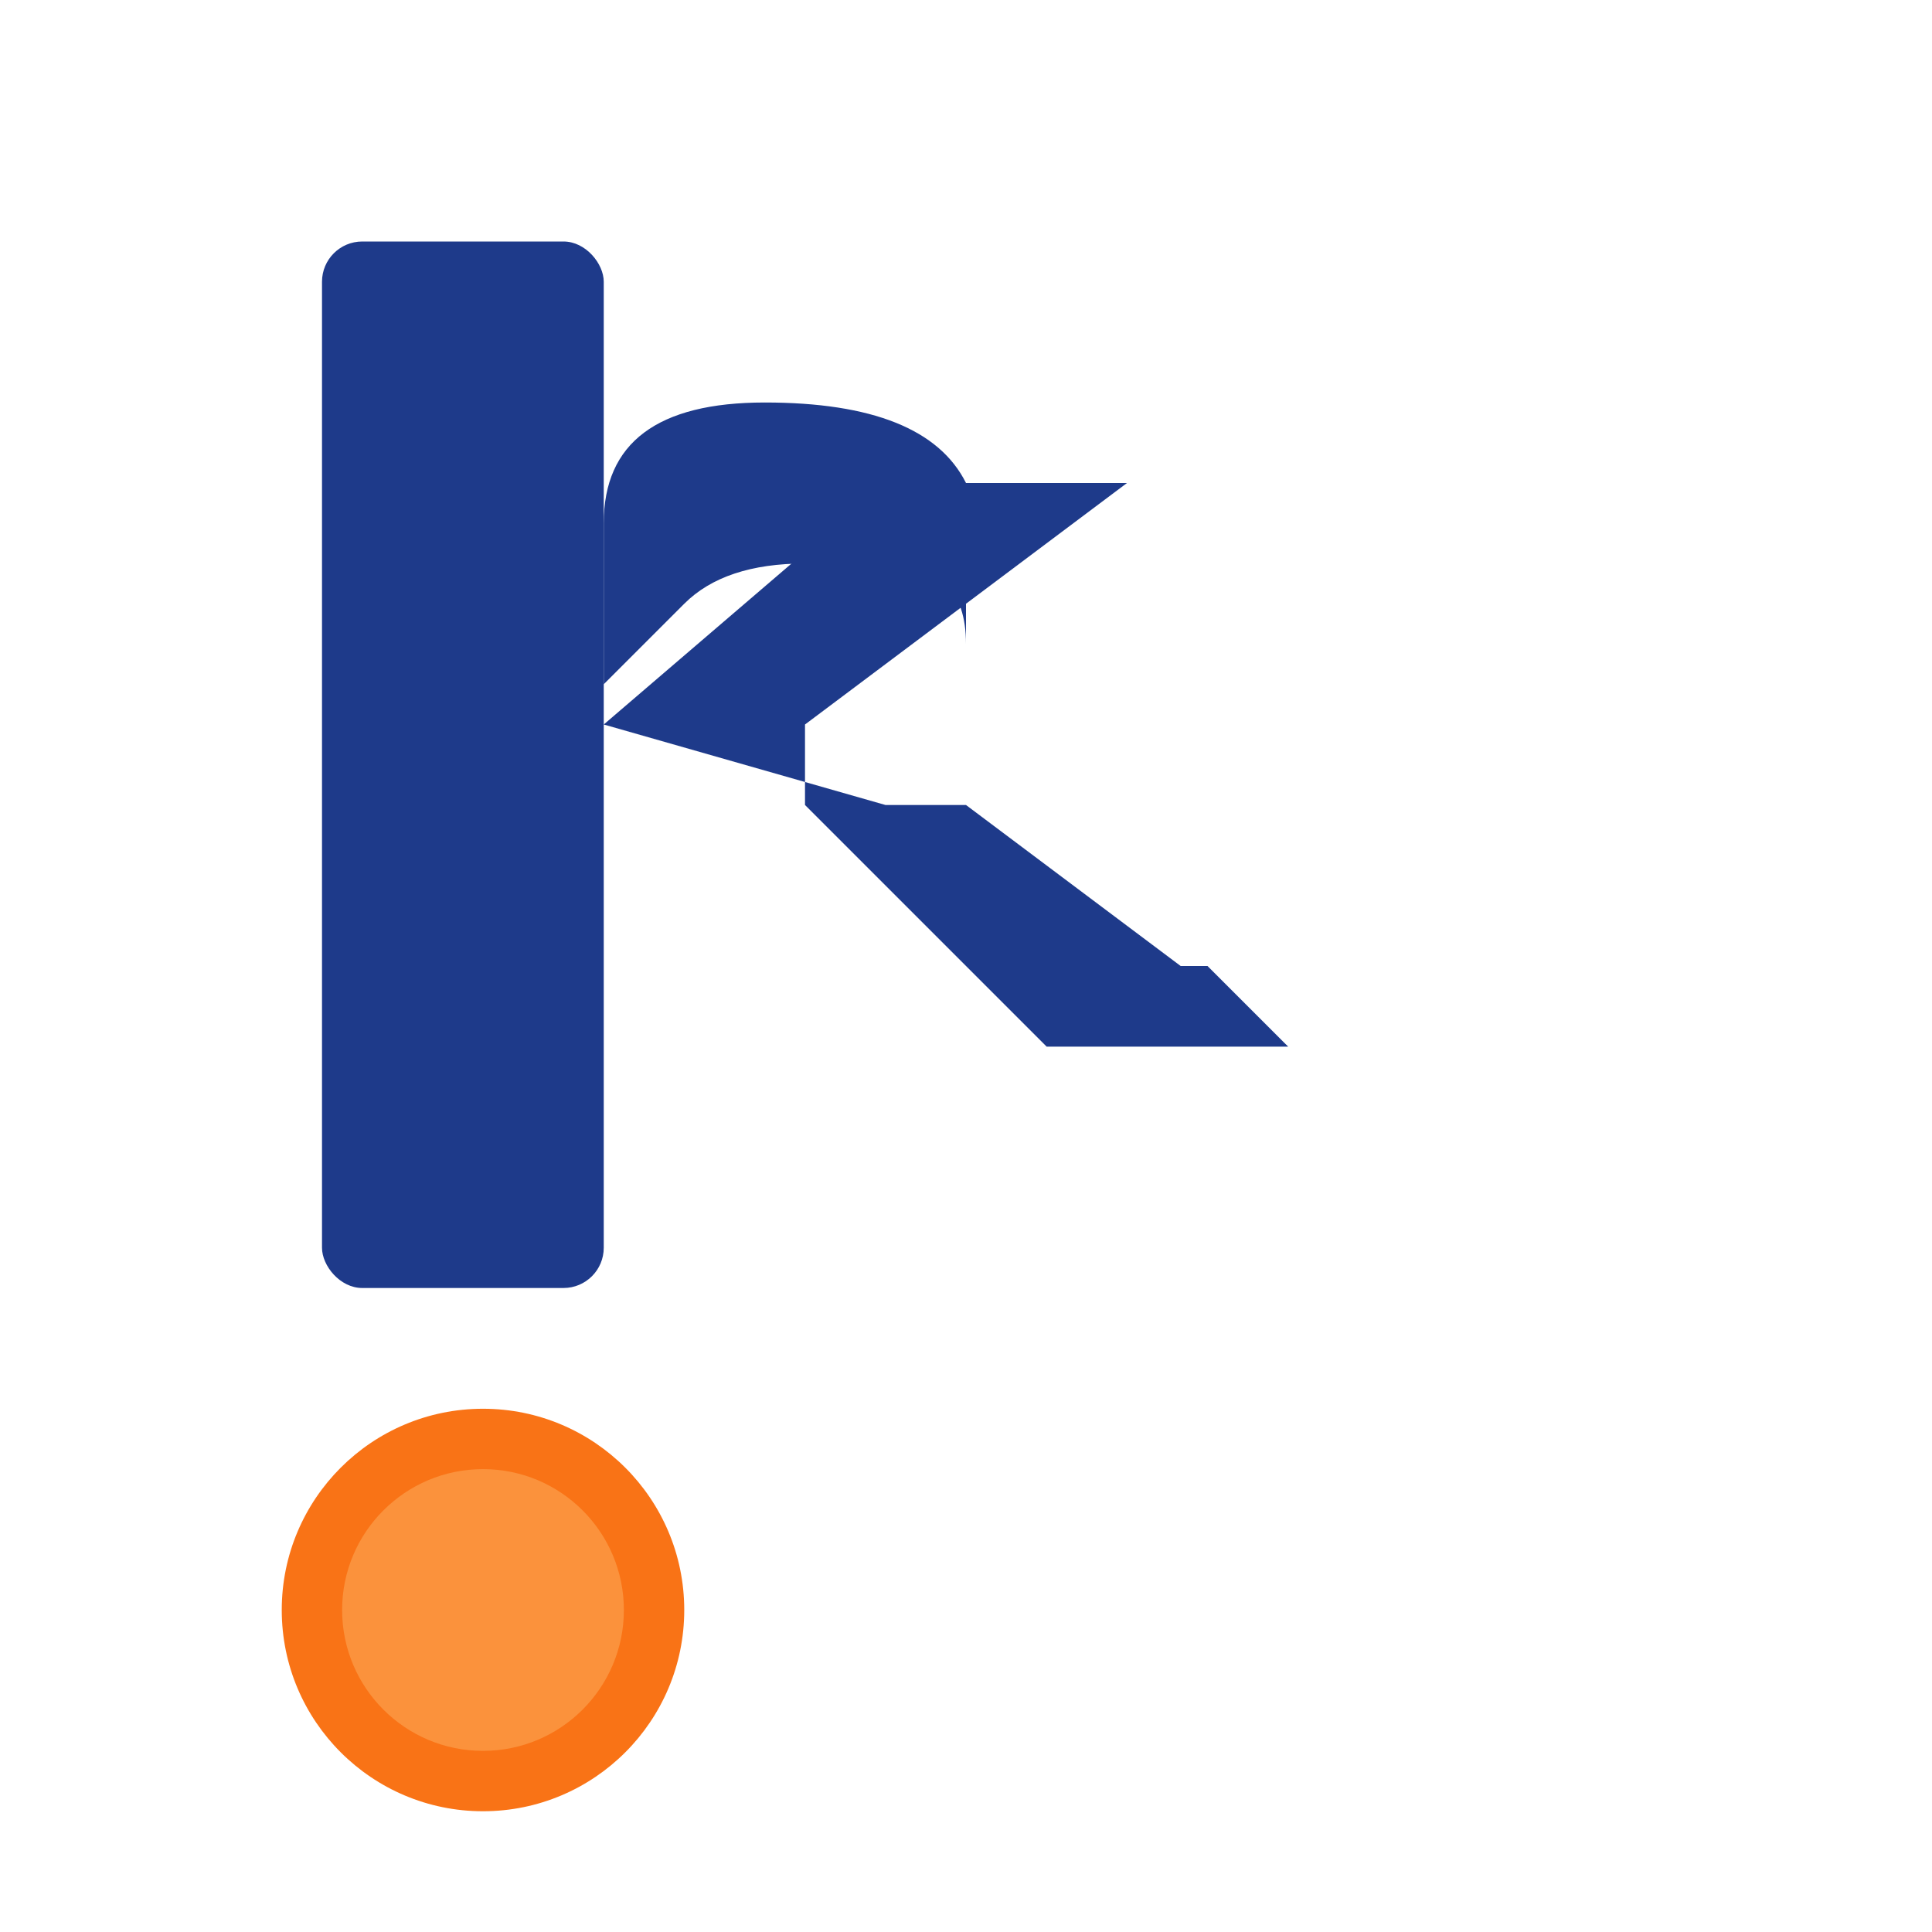 <svg width="48" height="48" viewBox="0 0 48 48" xmlns="http://www.w3.org/2000/svg">
  <defs>
    <!-- Filtro de sombra suave -->
    <filter id="shadow" x="-50%" y="-50%" width="200%" height="200%">
      <feDropShadow dx="0" dy="2" stdDeviation="2" flood-color="#000000" flood-opacity="0.1"/>
    </filter>
  </defs>
  
  <!-- Letra R estilizada - diseño limpio y geométrico -->
  <g filter="url(#shadow)">
    <!-- Tallo vertical principal -->
    <rect x="8" y="6" width="7" height="26" rx="1" fill="#1E3A8A"/>
    
    <!-- Parte superior curva de la R -->
    <path d="M 15 6 L 15 13 Q 15 10 19 10 Q 23 10 24 12 L 24 16 Q 24 14 22 14 L 20 14 Q 18 14 17 15 L 15 17 Z" 
          fill="#1E3A8A"/>
    
    <!-- Pierna diagonal de la R -->
    <path d="M 15 18 L 22 12 L 28 12 L 20 18 L 20 20 L 26 26 L 32 26 L 24 20 L 22 20 Z" 
          fill="#1E3A8A"/>
    
    <!-- Punta inferior derecha -->
    <path d="M 26 26 L 32 26 L 30 24 L 28 24 Z" 
          fill="#1E3A8A"/>
  </g>
  
  <!-- Círculo naranja vibrante -->
  <circle cx="12" cy="40" r="5" fill="#F97316" filter="url(#shadow)"/>
  
  <!-- Círculo naranja interno para profundidad -->
  <circle cx="12" cy="40" r="3.5" fill="#FB923C"/>
</svg>
